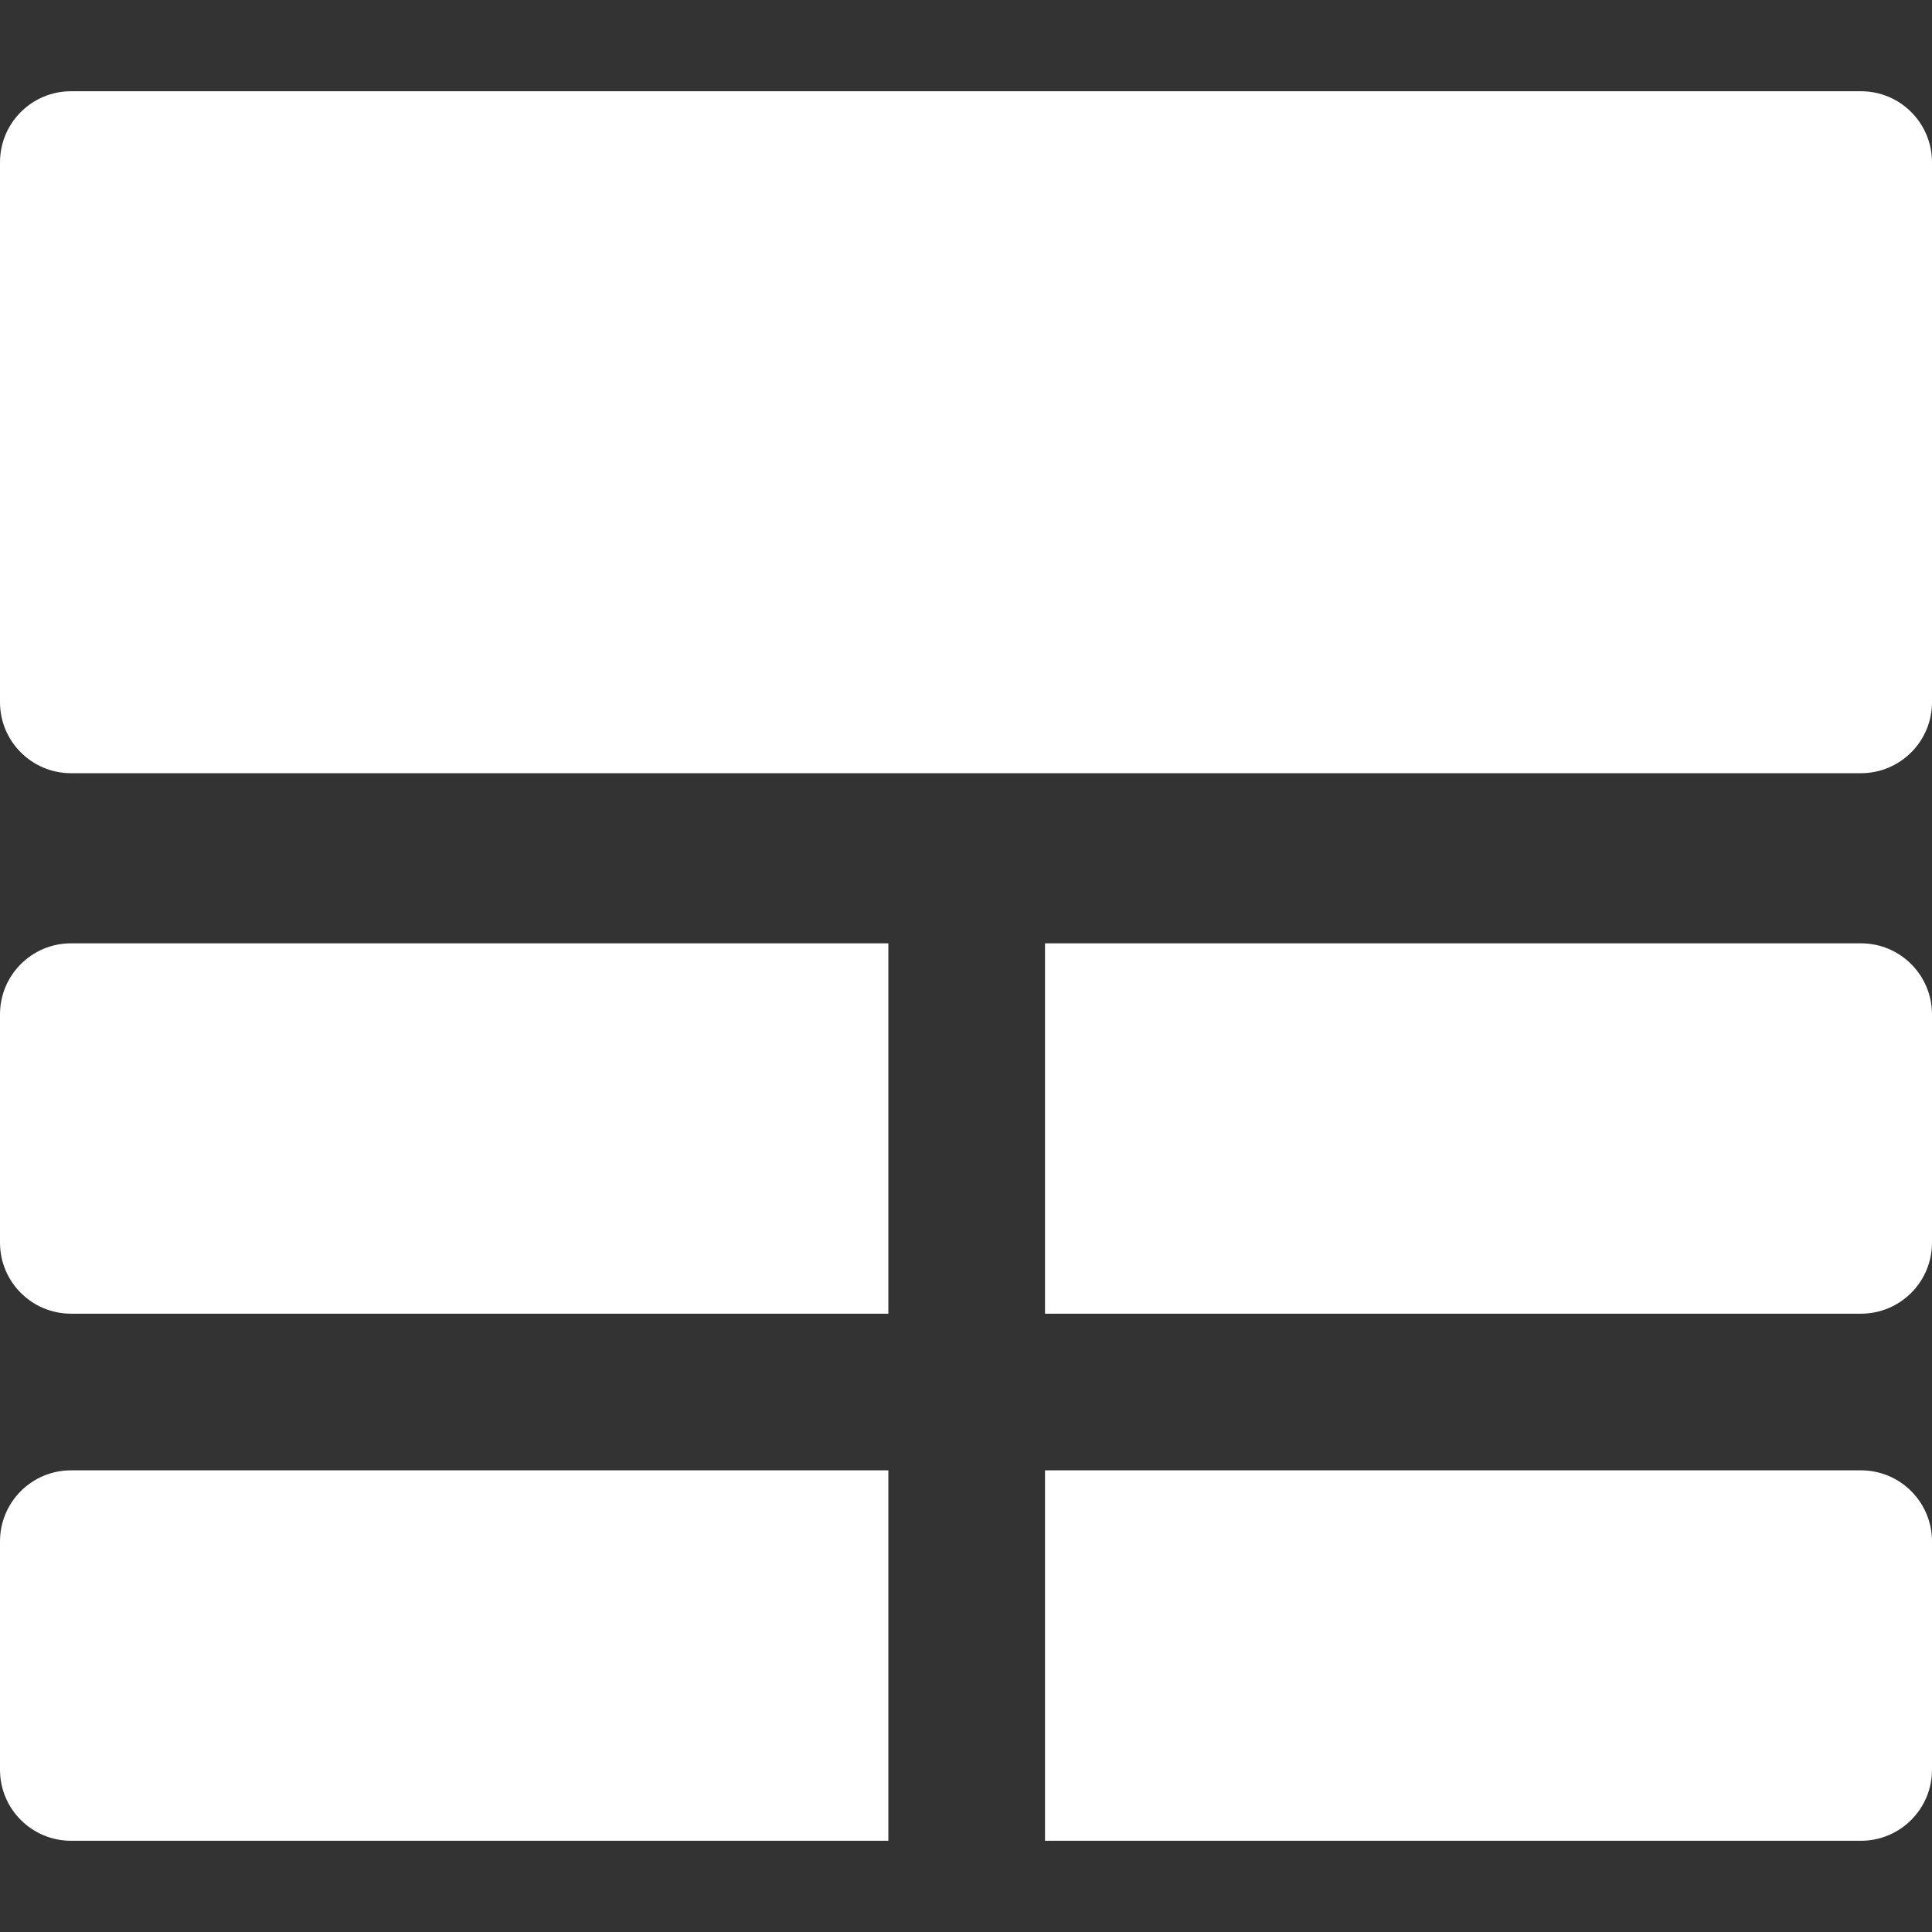 <?xml version="1.0" encoding="iso-8859-1"?>
<!-- Generator: Adobe Illustrator 19.0.0, SVG Export Plug-In . SVG Version: 6.00 Build 0)  -->
<svg xmlns="http://www.w3.org/2000/svg" xmlns:xlink="http://www.w3.org/1999/xlink" version="1.1" id="Layer_1" x="0px" y="0px" viewBox="0 0 512 512" style="enable-background:new 0 0 512 512;" xml:space="preserve" width="512px" height="512px">
<rect x="0" y="0" width="512" height="512" fill="#333333" stroke="none"/>
<g>
	<g>
		<path d="M18.822,389.655C8.427,389.655,0,398.082,0,408.477v60.522c0,10.395,8.427,18.822,18.822,18.822h216.601v-98.166H18.822z" fill="#FFFFFF"/>
	</g>
</g>
<g>
	<g>
		<path d="M493.178,389.655H276.937v98.166h216.241c10.395,0,18.822-8.427,18.822-18.822v-60.522    C512,398.081,503.573,389.655,493.178,389.655z" fill="#FFFFFF"/>
	</g>
</g>
<g>
	<g>
		<path d="M493.178,249.99H276.937v98.151h216.241c10.395,0,18.822-8.427,18.822-18.822v-60.507    C512,258.417,503.573,249.99,493.178,249.99z" fill="#FFFFFF"/>
	</g>
</g>
<g>
	<g>
		<path d="M18.822,249.99C8.427,249.99,0,258.417,0,268.812v60.507c0,10.395,8.427,18.822,18.822,18.822h216.601V249.99H18.822z" fill="#FFFFFF"/>
	</g>
</g>
<g>
	<g>
		<path d="M493.178,24.179c-15.745,0-451.226,0-474.356,0C8.427,24.179,0,32.606,0,43.001v143.082    c0,10.395,8.427,18.822,18.822,18.822c20.684,0,453.555,0,474.356,0c10.395,0,18.822-8.427,18.822-18.822V43.001    C512,32.606,503.573,24.179,493.178,24.179z" fill="#FFFFFF"/>
	</g>
</g>
<g>
</g>
<g>
</g>
<g>
</g>
<g>
</g>
<g>
</g>
<g>
</g>
<g>
</g>
<g>
</g>
<g>
</g>
<g>
</g>
<g>
</g>
<g>
</g>
<g>
</g>
<g>
</g>
<g>
</g>
</svg>
